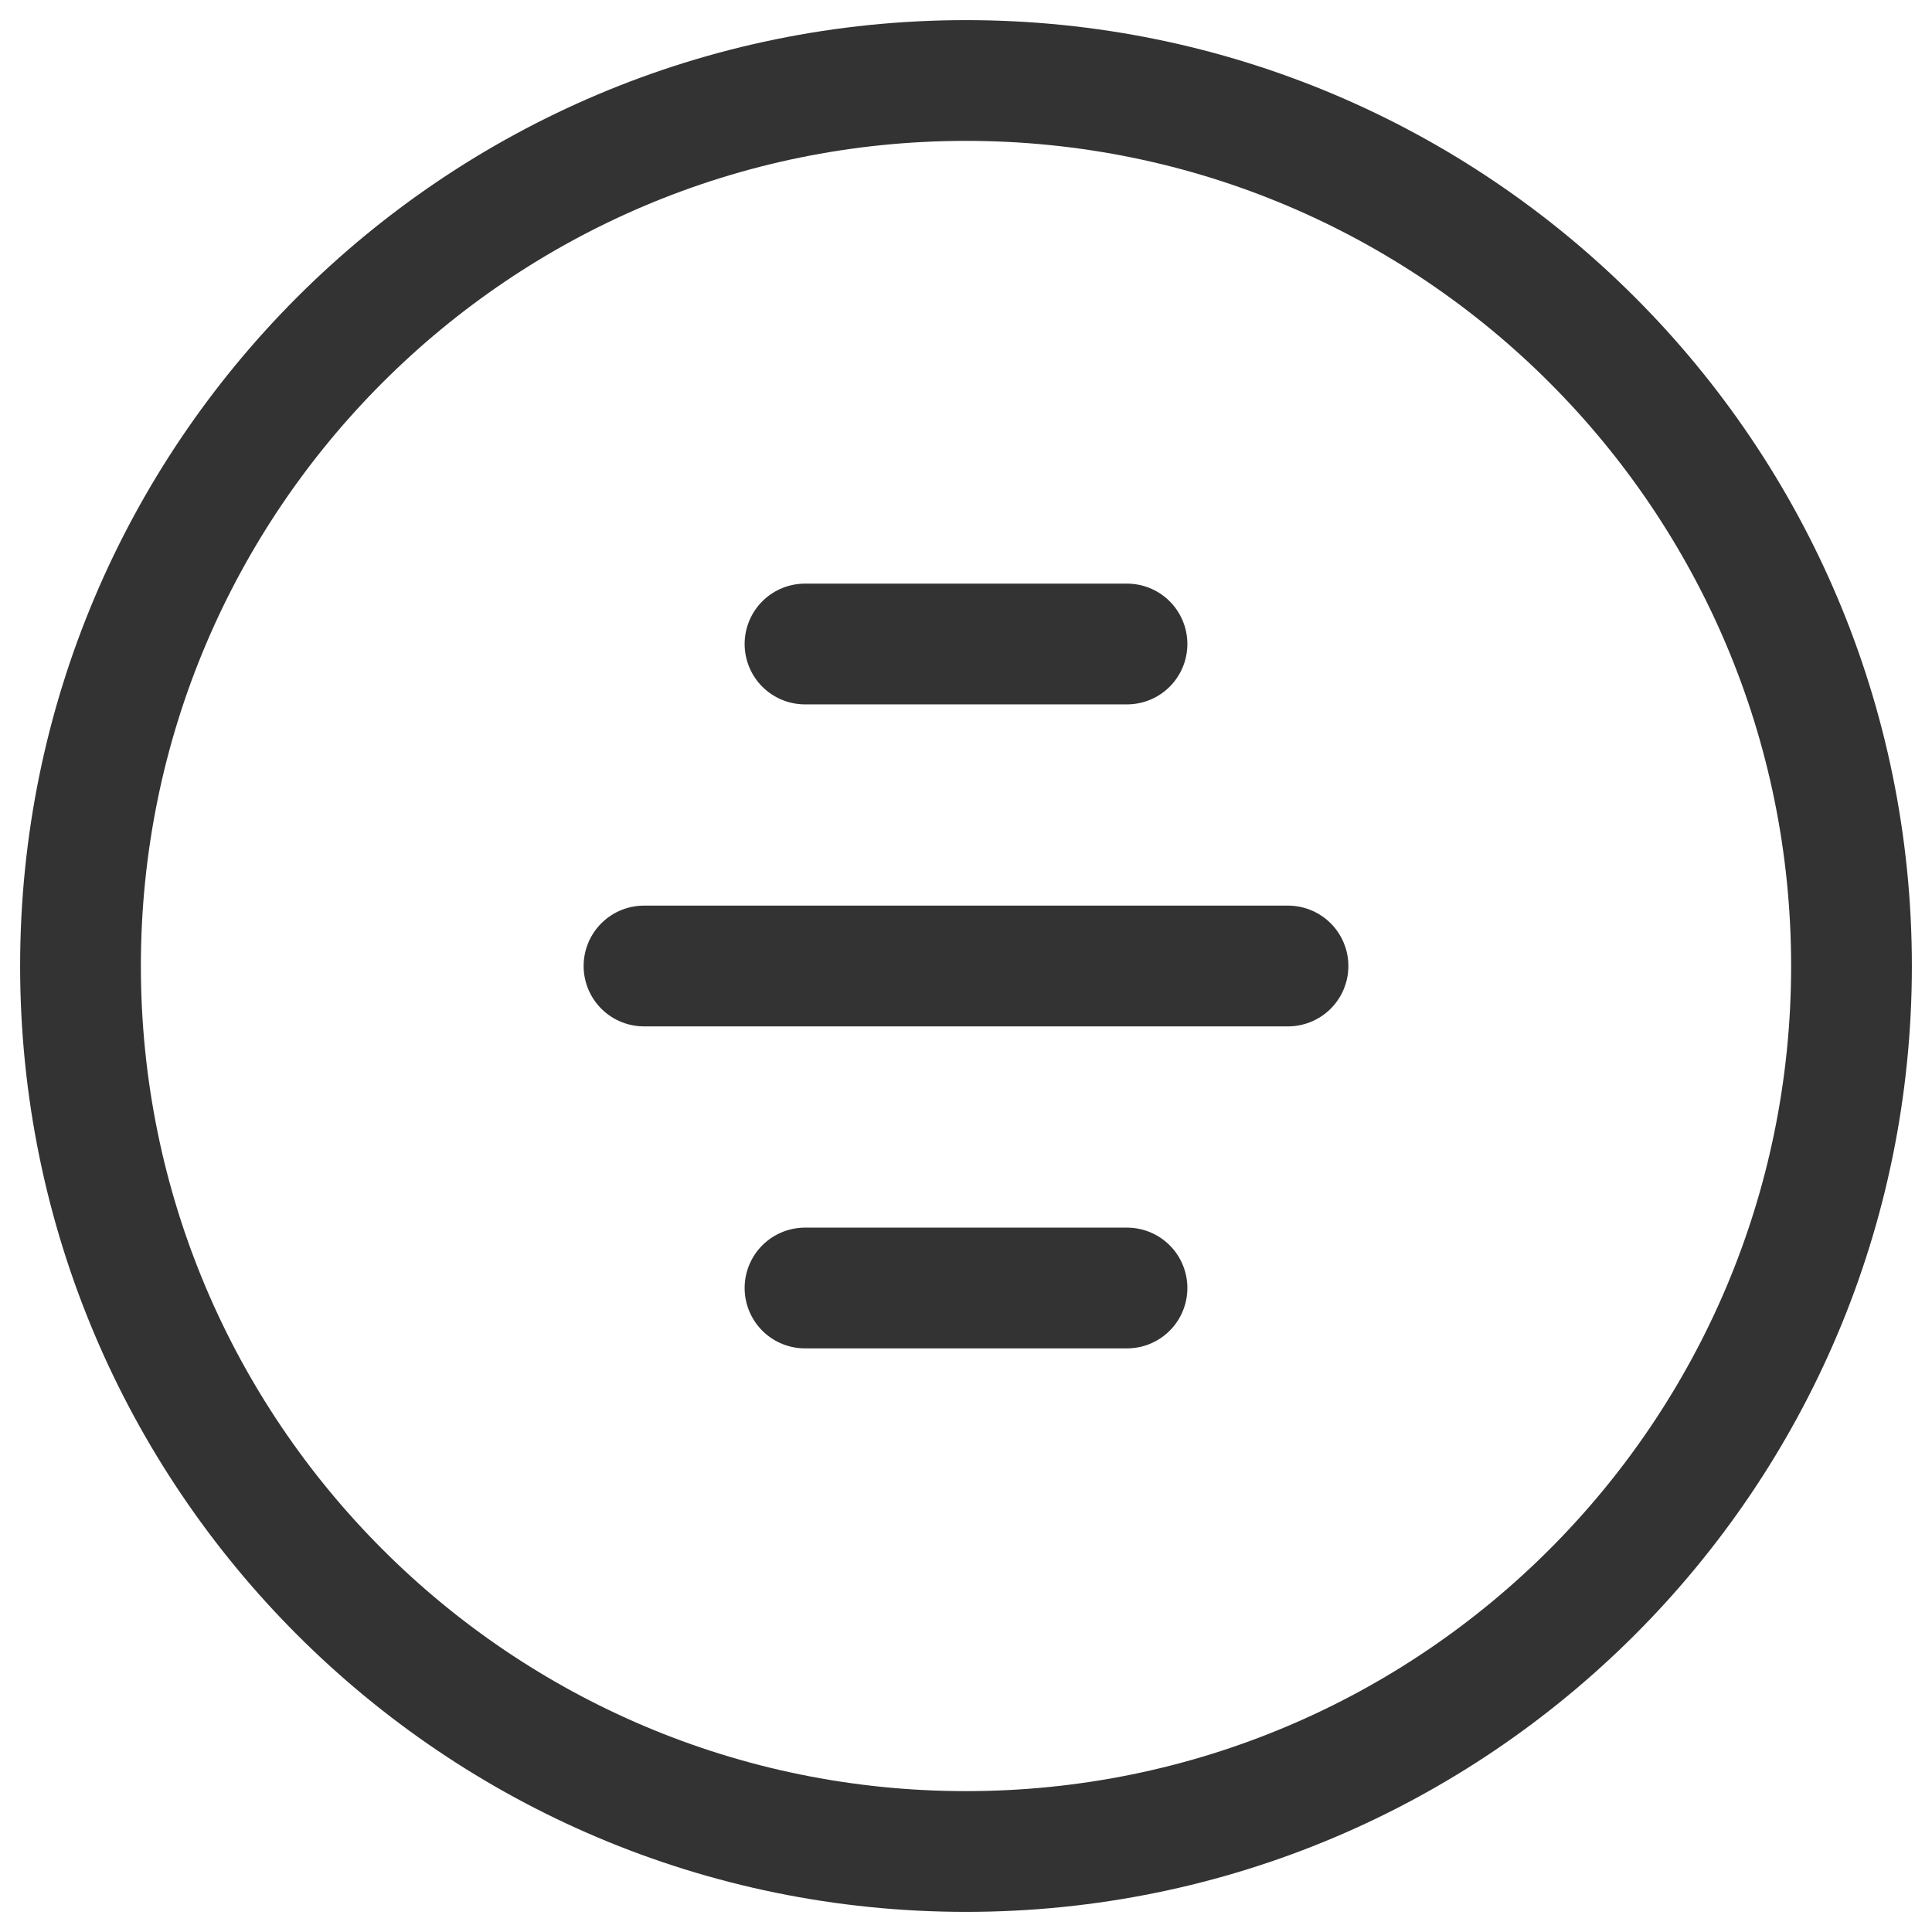 <svg width="24" height="24" viewBox="0 0 24 24" fill="none" xmlns="http://www.w3.org/2000/svg">
<g clip-path="url(#clip0_2869_62397)">
<path d="M10 8H14M8 12H16M10 16H14M23 12C23 18.075 18.075 23 12 23C5.925 23 1 18.075 1 12C1 5.925 5.925 1 12 1C18.075 1 23 5.925 23 12Z" stroke="#333333" stroke-width="1.5" stroke-linecap="round"/>
</g>
<defs>
<clipPath id="clip0_2869_62397">
<rect width="24" height="24" fill="white"/>
</clipPath>
</defs>
</svg>
